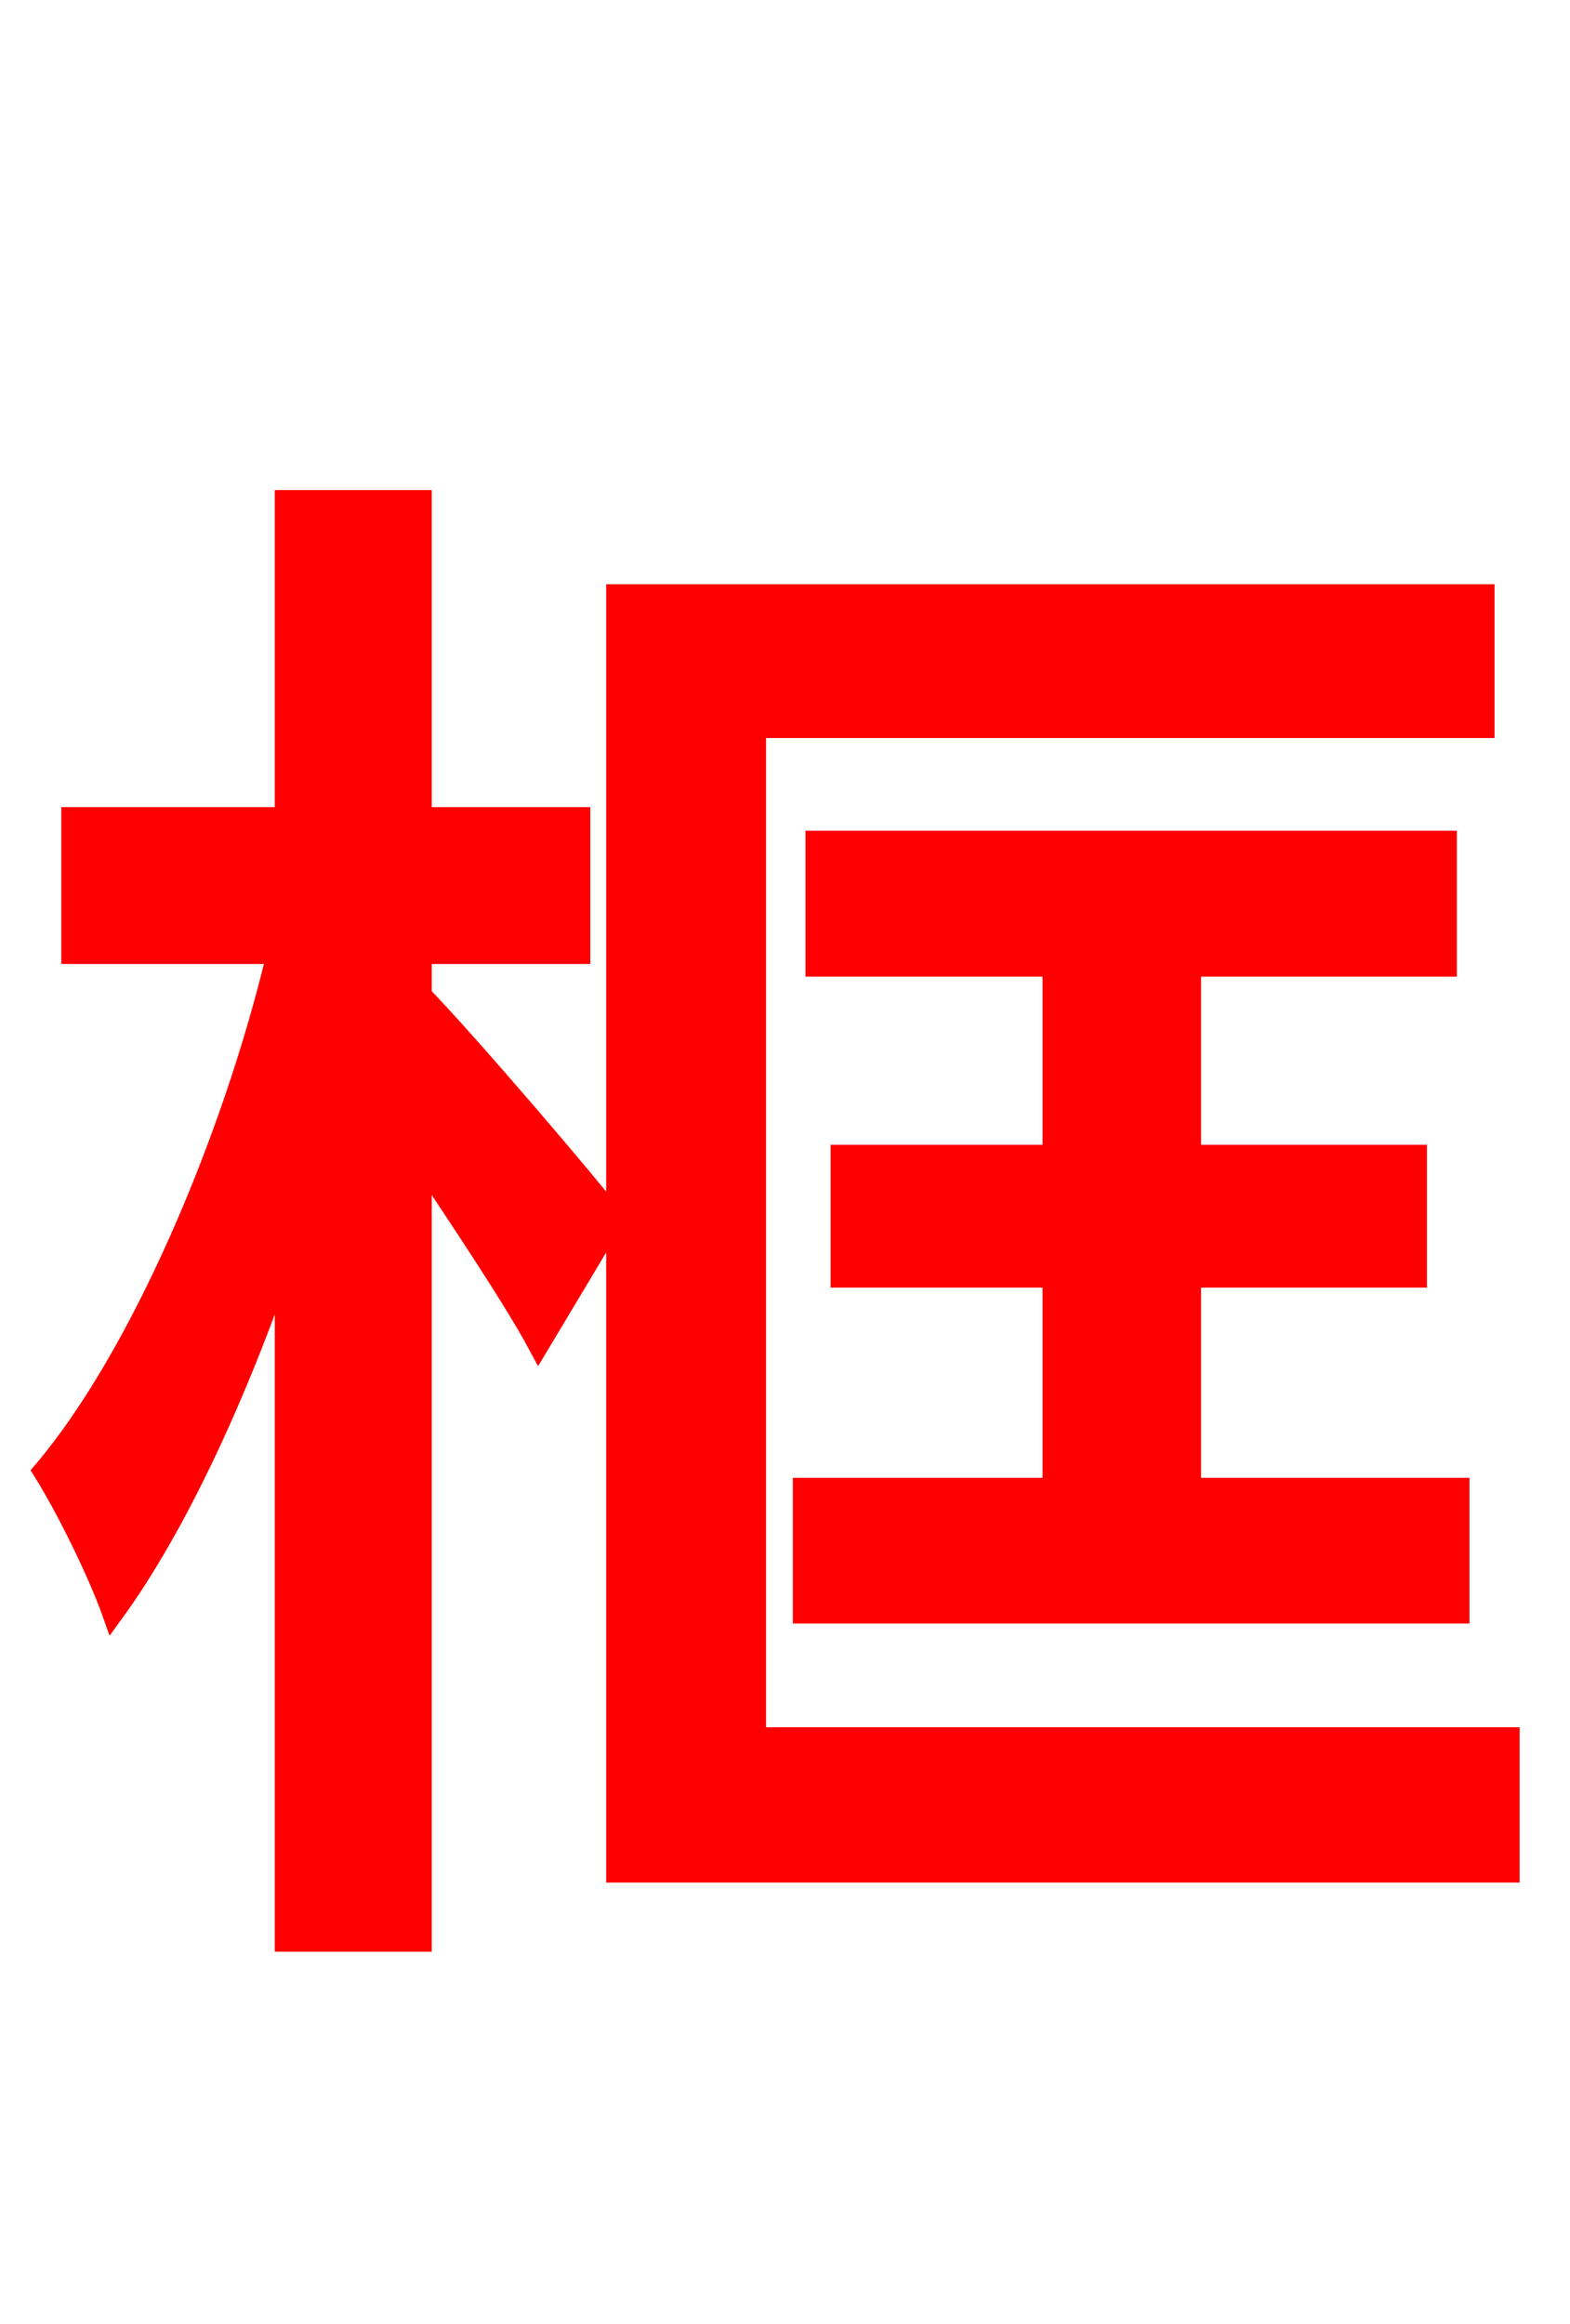 <svg xmlns="http://www.w3.org/2000/svg" xmlns:xlink="http://www.w3.org/1999/xlink" width="72" height="106.56"><path fill="red" stroke="red" d="M19.30 43.70L26.57 43.70L26.57 37.51L19.30 37.51L19.30 22.97L13.10 22.97L13.10 37.51L3.31 37.51L3.31 43.70L12.74 43.70C10.66 52.42 6.41 62.28 2.02 67.46C3.10 69.19 4.54 72.14 5.18 73.94C8.06 69.98 10.87 63.94 13.10 57.38L13.10 88.99L19.30 88.99L19.30 53.14C21.31 56.16 23.62 59.62 24.70 61.63L28.15 55.87C26.93 54.29 21.53 47.95 19.30 45.65ZM34.63 79.70L34.63 33.34L68.04 33.34L68.04 27.29L28.30 27.29L28.30 85.82L69.19 85.82L69.19 79.70ZM36.86 68.26L36.86 73.94L66.89 73.94L66.89 68.26L54.58 68.26L54.58 58.54L64.94 58.54L64.94 52.99L54.58 52.99L54.58 44.28L66.31 44.28L66.31 38.59L37.44 38.59L37.44 44.28L48.31 44.28L48.31 52.99L38.59 52.99L38.59 58.54L48.31 58.54L48.31 68.26Z"/></svg>
